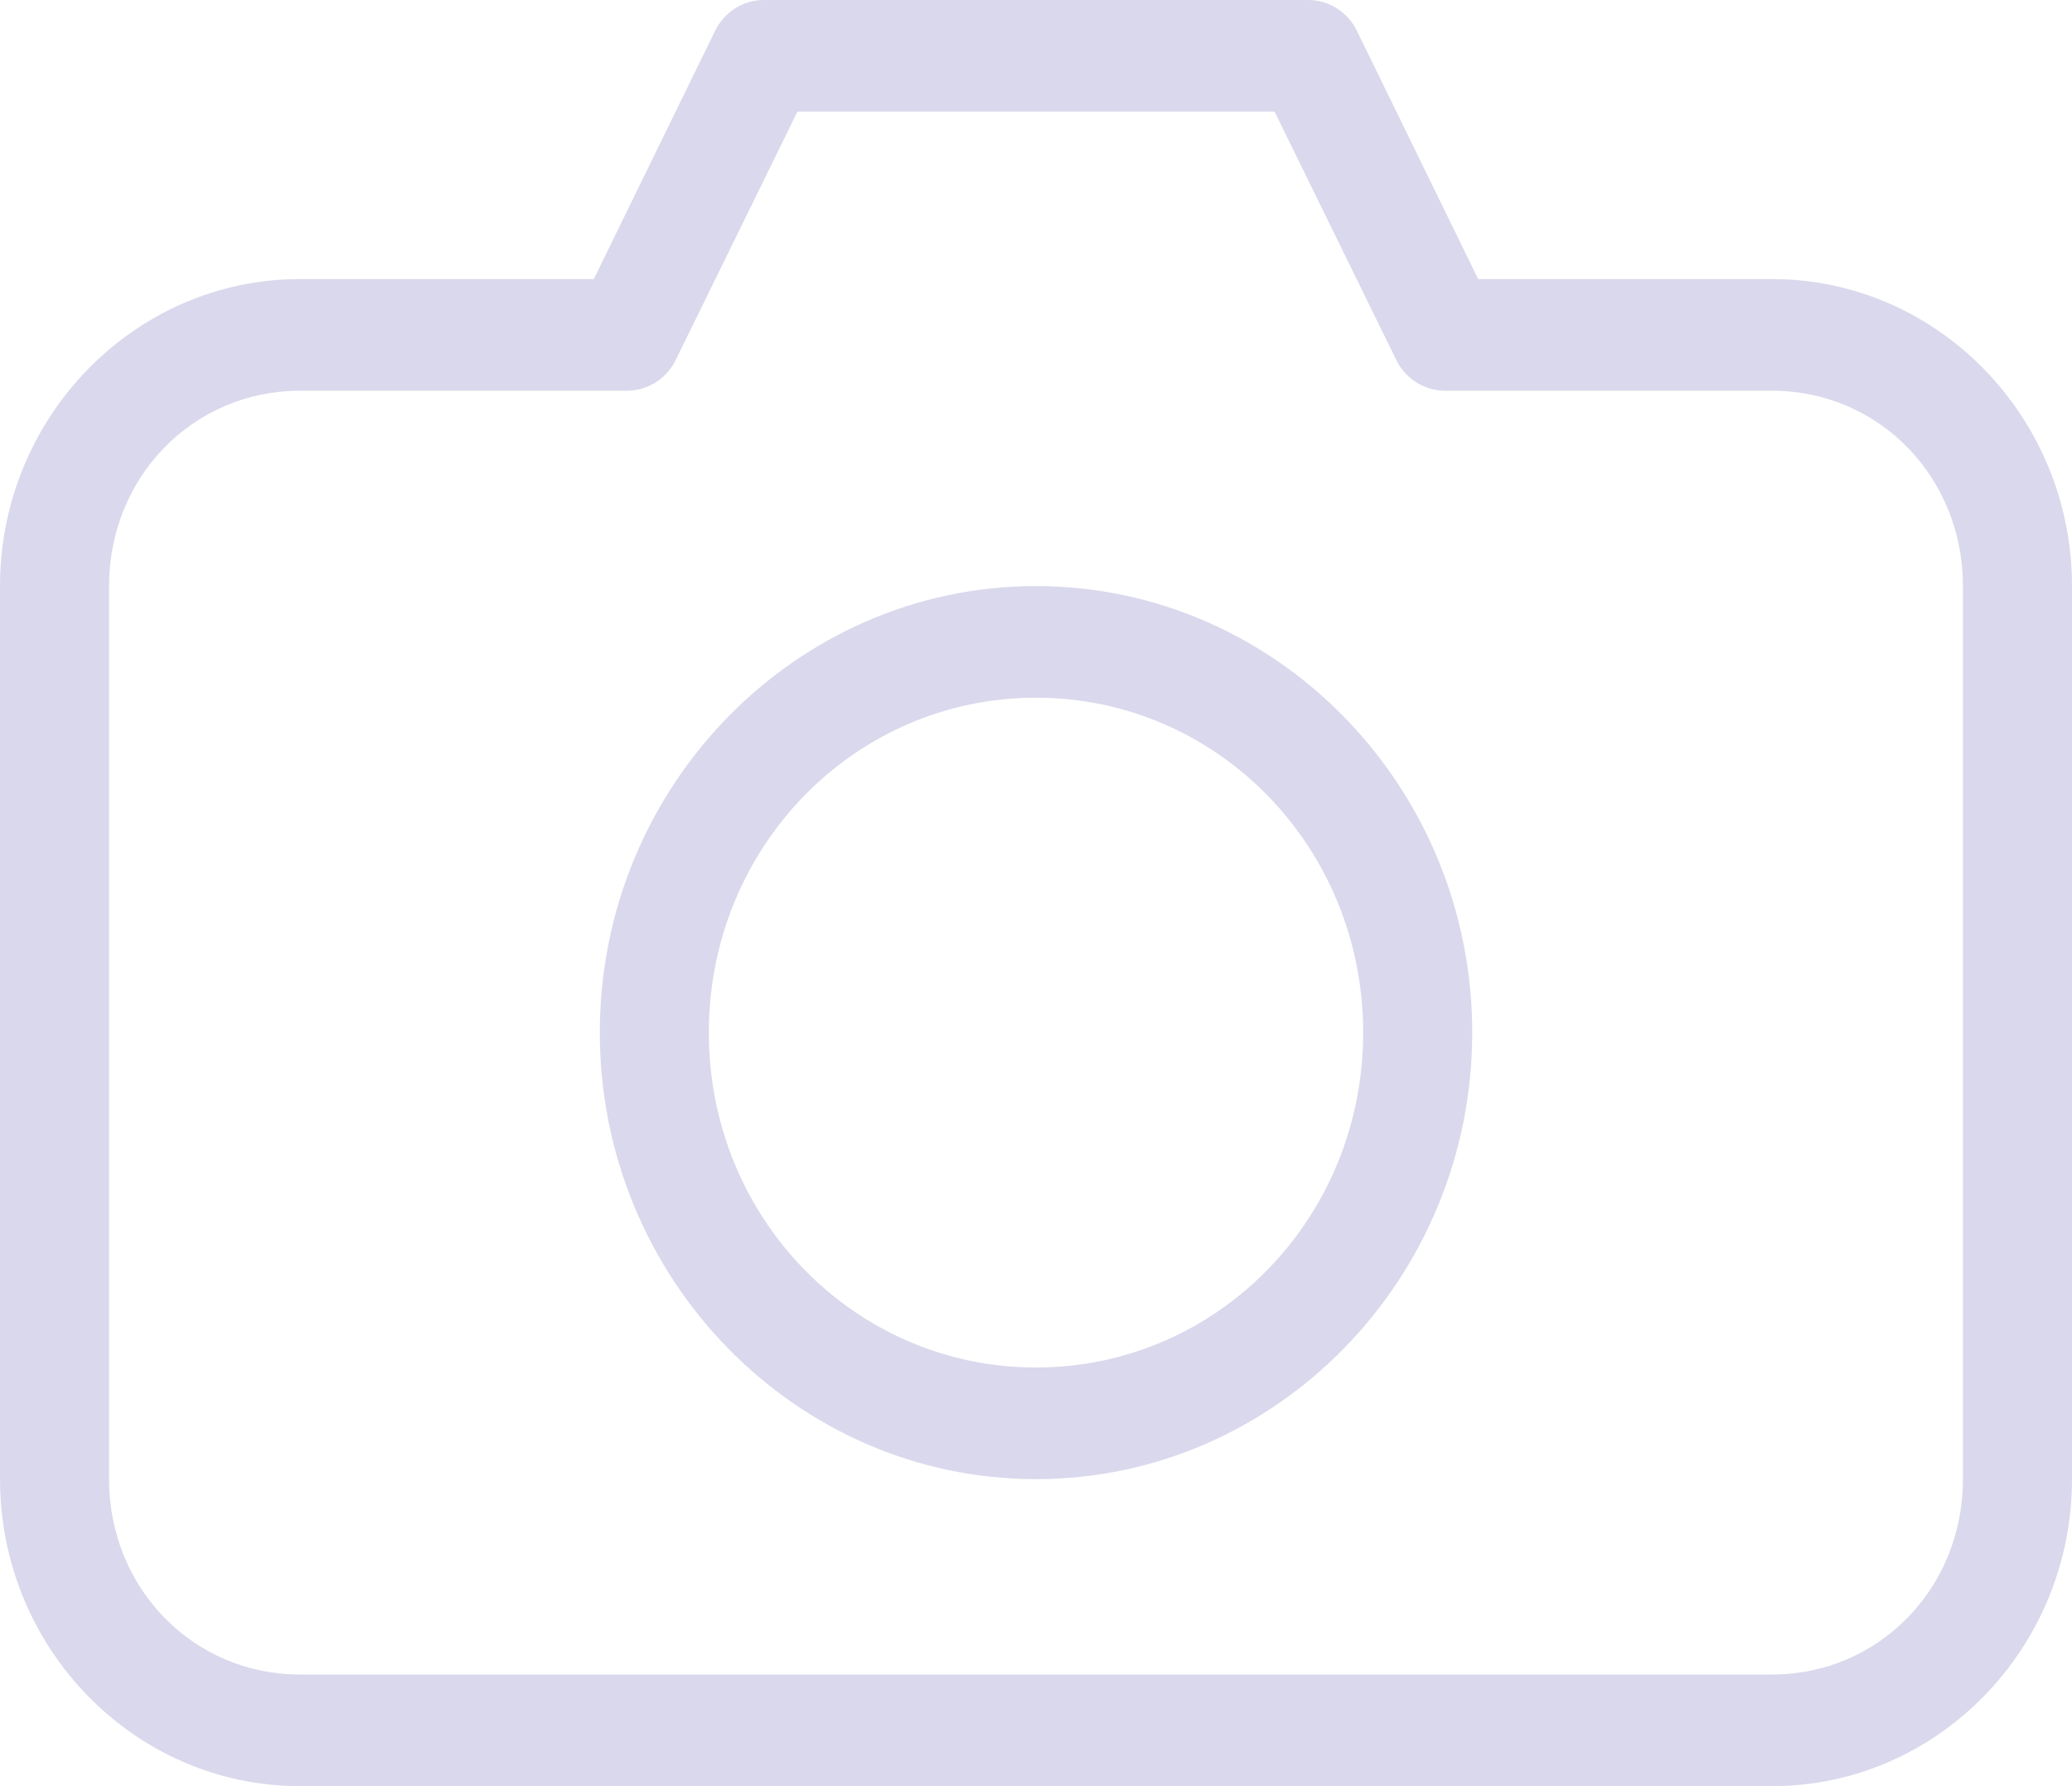 <svg width="58" height="50" viewBox="0 0 58 50" fill="none" xmlns="http://www.w3.org/2000/svg">
<path d="M8.395 50C3.77 50 0 46.14 0 41.406V16.406C0 11.672 3.77 7.812 8.395 7.812H16.622L20.009 0.879C20.133 0.617 20.326 0.397 20.567 0.241C20.807 0.086 21.084 0.003 21.368 0H36.632C36.916 0.003 37.193 0.086 37.433 0.241C37.674 0.397 37.867 0.617 37.991 0.879L41.377 7.812H49.605C54.23 7.812 58 11.672 58 16.406V41.406C58 46.14 54.23 50 49.605 50H8.395ZM8.395 46.875H49.605C52.591 46.875 54.947 44.463 54.947 41.406V16.406C54.947 13.35 52.591 10.938 49.605 10.938H40.447C40.166 10.937 39.89 10.857 39.65 10.707C39.41 10.556 39.216 10.34 39.088 10.083L35.678 3.125H22.322L18.912 10.083C18.784 10.34 18.59 10.556 18.35 10.707C18.11 10.857 17.834 10.937 17.553 10.938H8.395C5.409 10.938 3.053 13.35 3.053 16.406V41.406C3.053 44.463 5.409 46.875 8.395 46.875ZM29 41.406C22.274 41.406 16.79 35.791 16.79 28.906C16.79 22.021 22.274 16.406 29 16.406C35.726 16.406 41.211 22.021 41.211 28.906C41.211 35.791 35.726 41.406 29 41.406ZM29 38.281C34.076 38.281 38.158 34.102 38.158 28.906C38.158 23.71 34.076 19.531 29 19.531C23.924 19.531 19.842 23.71 19.842 28.906C19.842 34.102 23.924 38.281 29 38.281Z" fill="#DAD8EC"/>
</svg>
